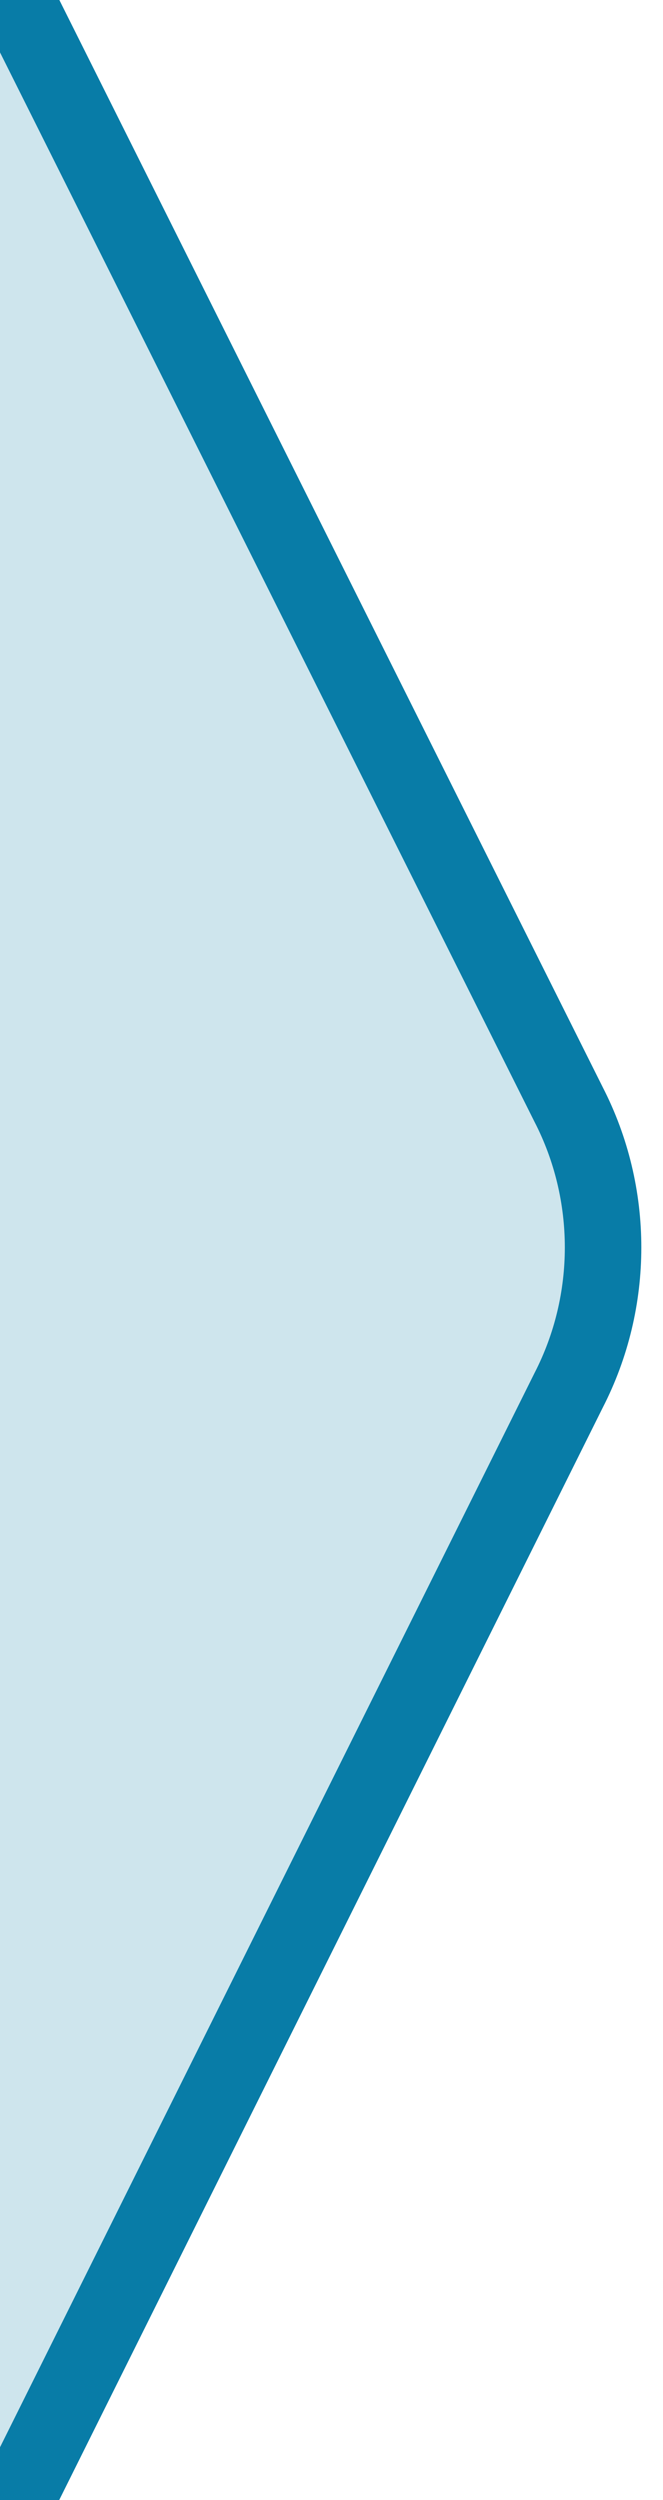 <svg width="26" height="98" viewBox="0 0 26 98" fill="none" xmlns="http://www.w3.org/2000/svg">
<path d="M0 -1.301L22.3 43.299C24.1 46.799 24.1 50.999 22.3 54.499L0 99.299" fill="#CEE5ED"/>
<path d="M0 -1.301L22.3 43.299C24.1 46.799 24.1 50.999 22.3 54.499L0 99.299" stroke="#087CA7" stroke-width="3"/>
</svg>
